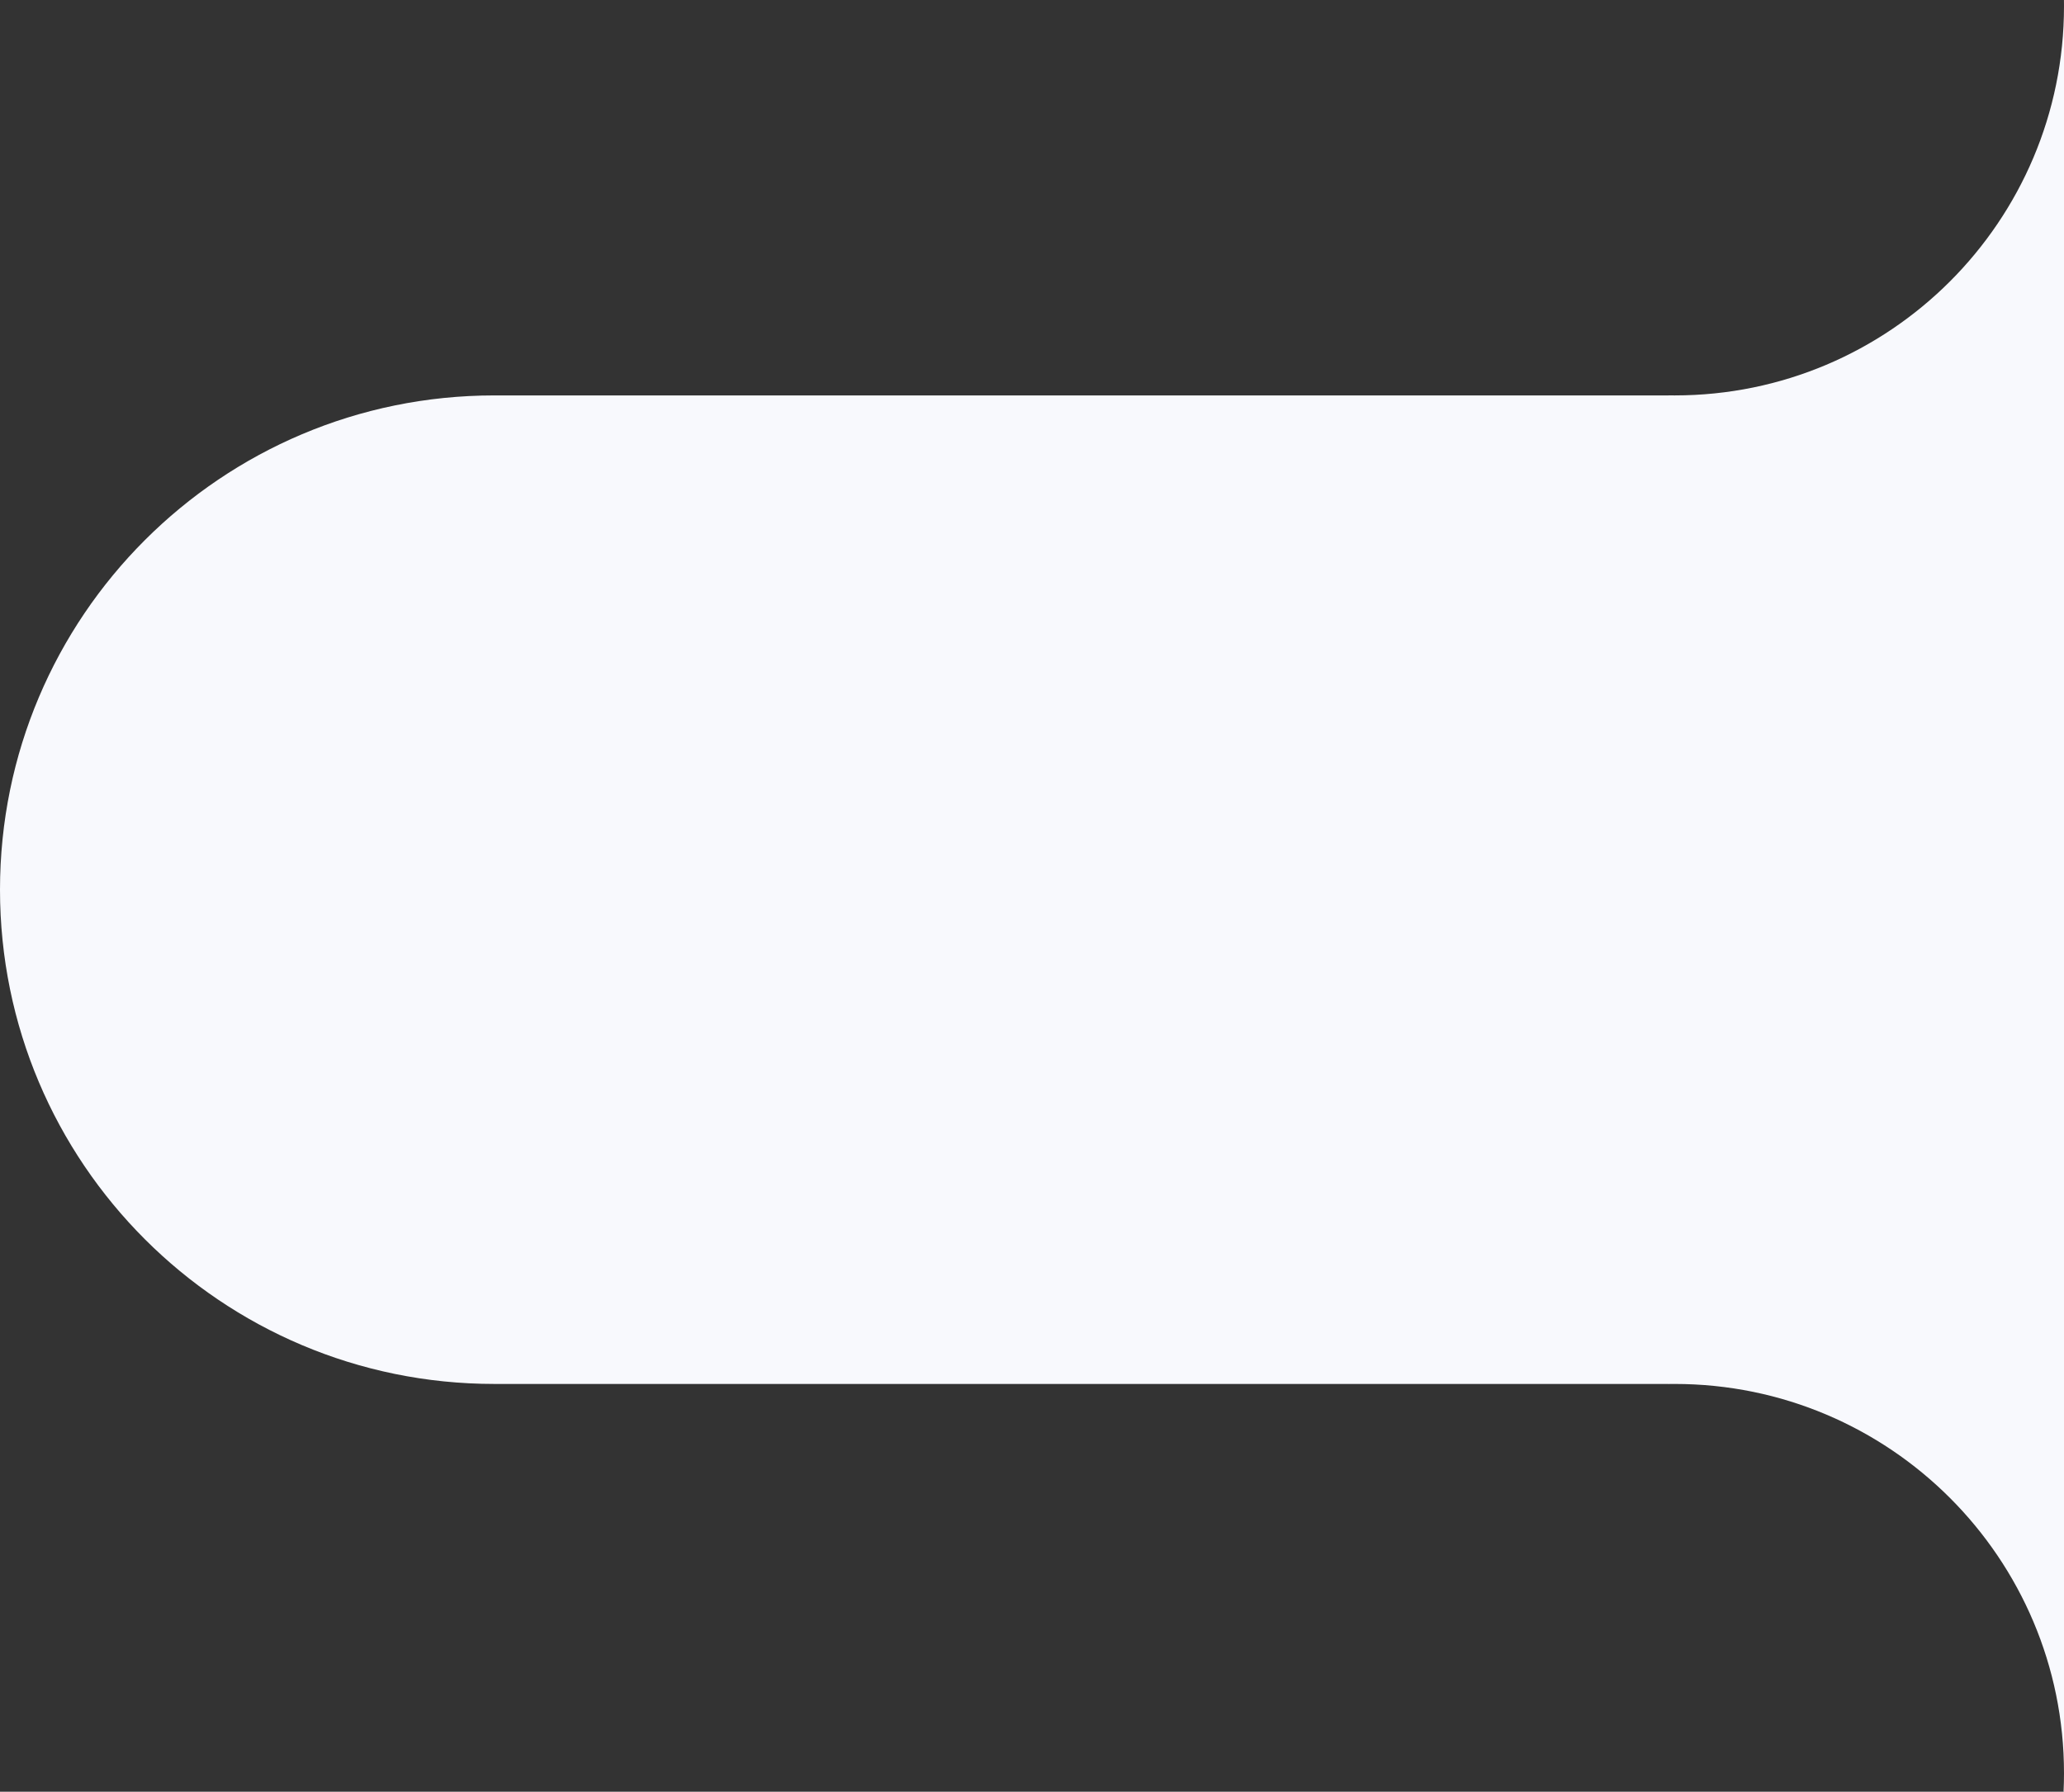 <svg xmlns="http://www.w3.org/2000/svg" width="167" height="145" viewBox="0 0 167 145" fill="none">
  <rect x="0" y="0" width="167" height="145" fill="#333333" stroke="none"/>
  <path fill-rule="evenodd" clip-rule="evenodd" d="M167 0.5C167 17.897 152.897 32 135.5 32C135.333 32 135.166 31.999 135 31.996V32H127H88H40C17.909 32 0 49.909 0 72C0 94.091 17.909 112 40 112H88H127H135V112.004C135.166 112.001 135.333 112 135.5 112C152.897 112 167 126.103 167 143.5C167 144.003 166.988 144.503 166.965 145H167V143.5V112V75V72V32V0.5ZM167 0.5C167 0.333 166.999 0.166 166.996 0H167V0.5Z" fill="#F8F9FD"/>
</svg>